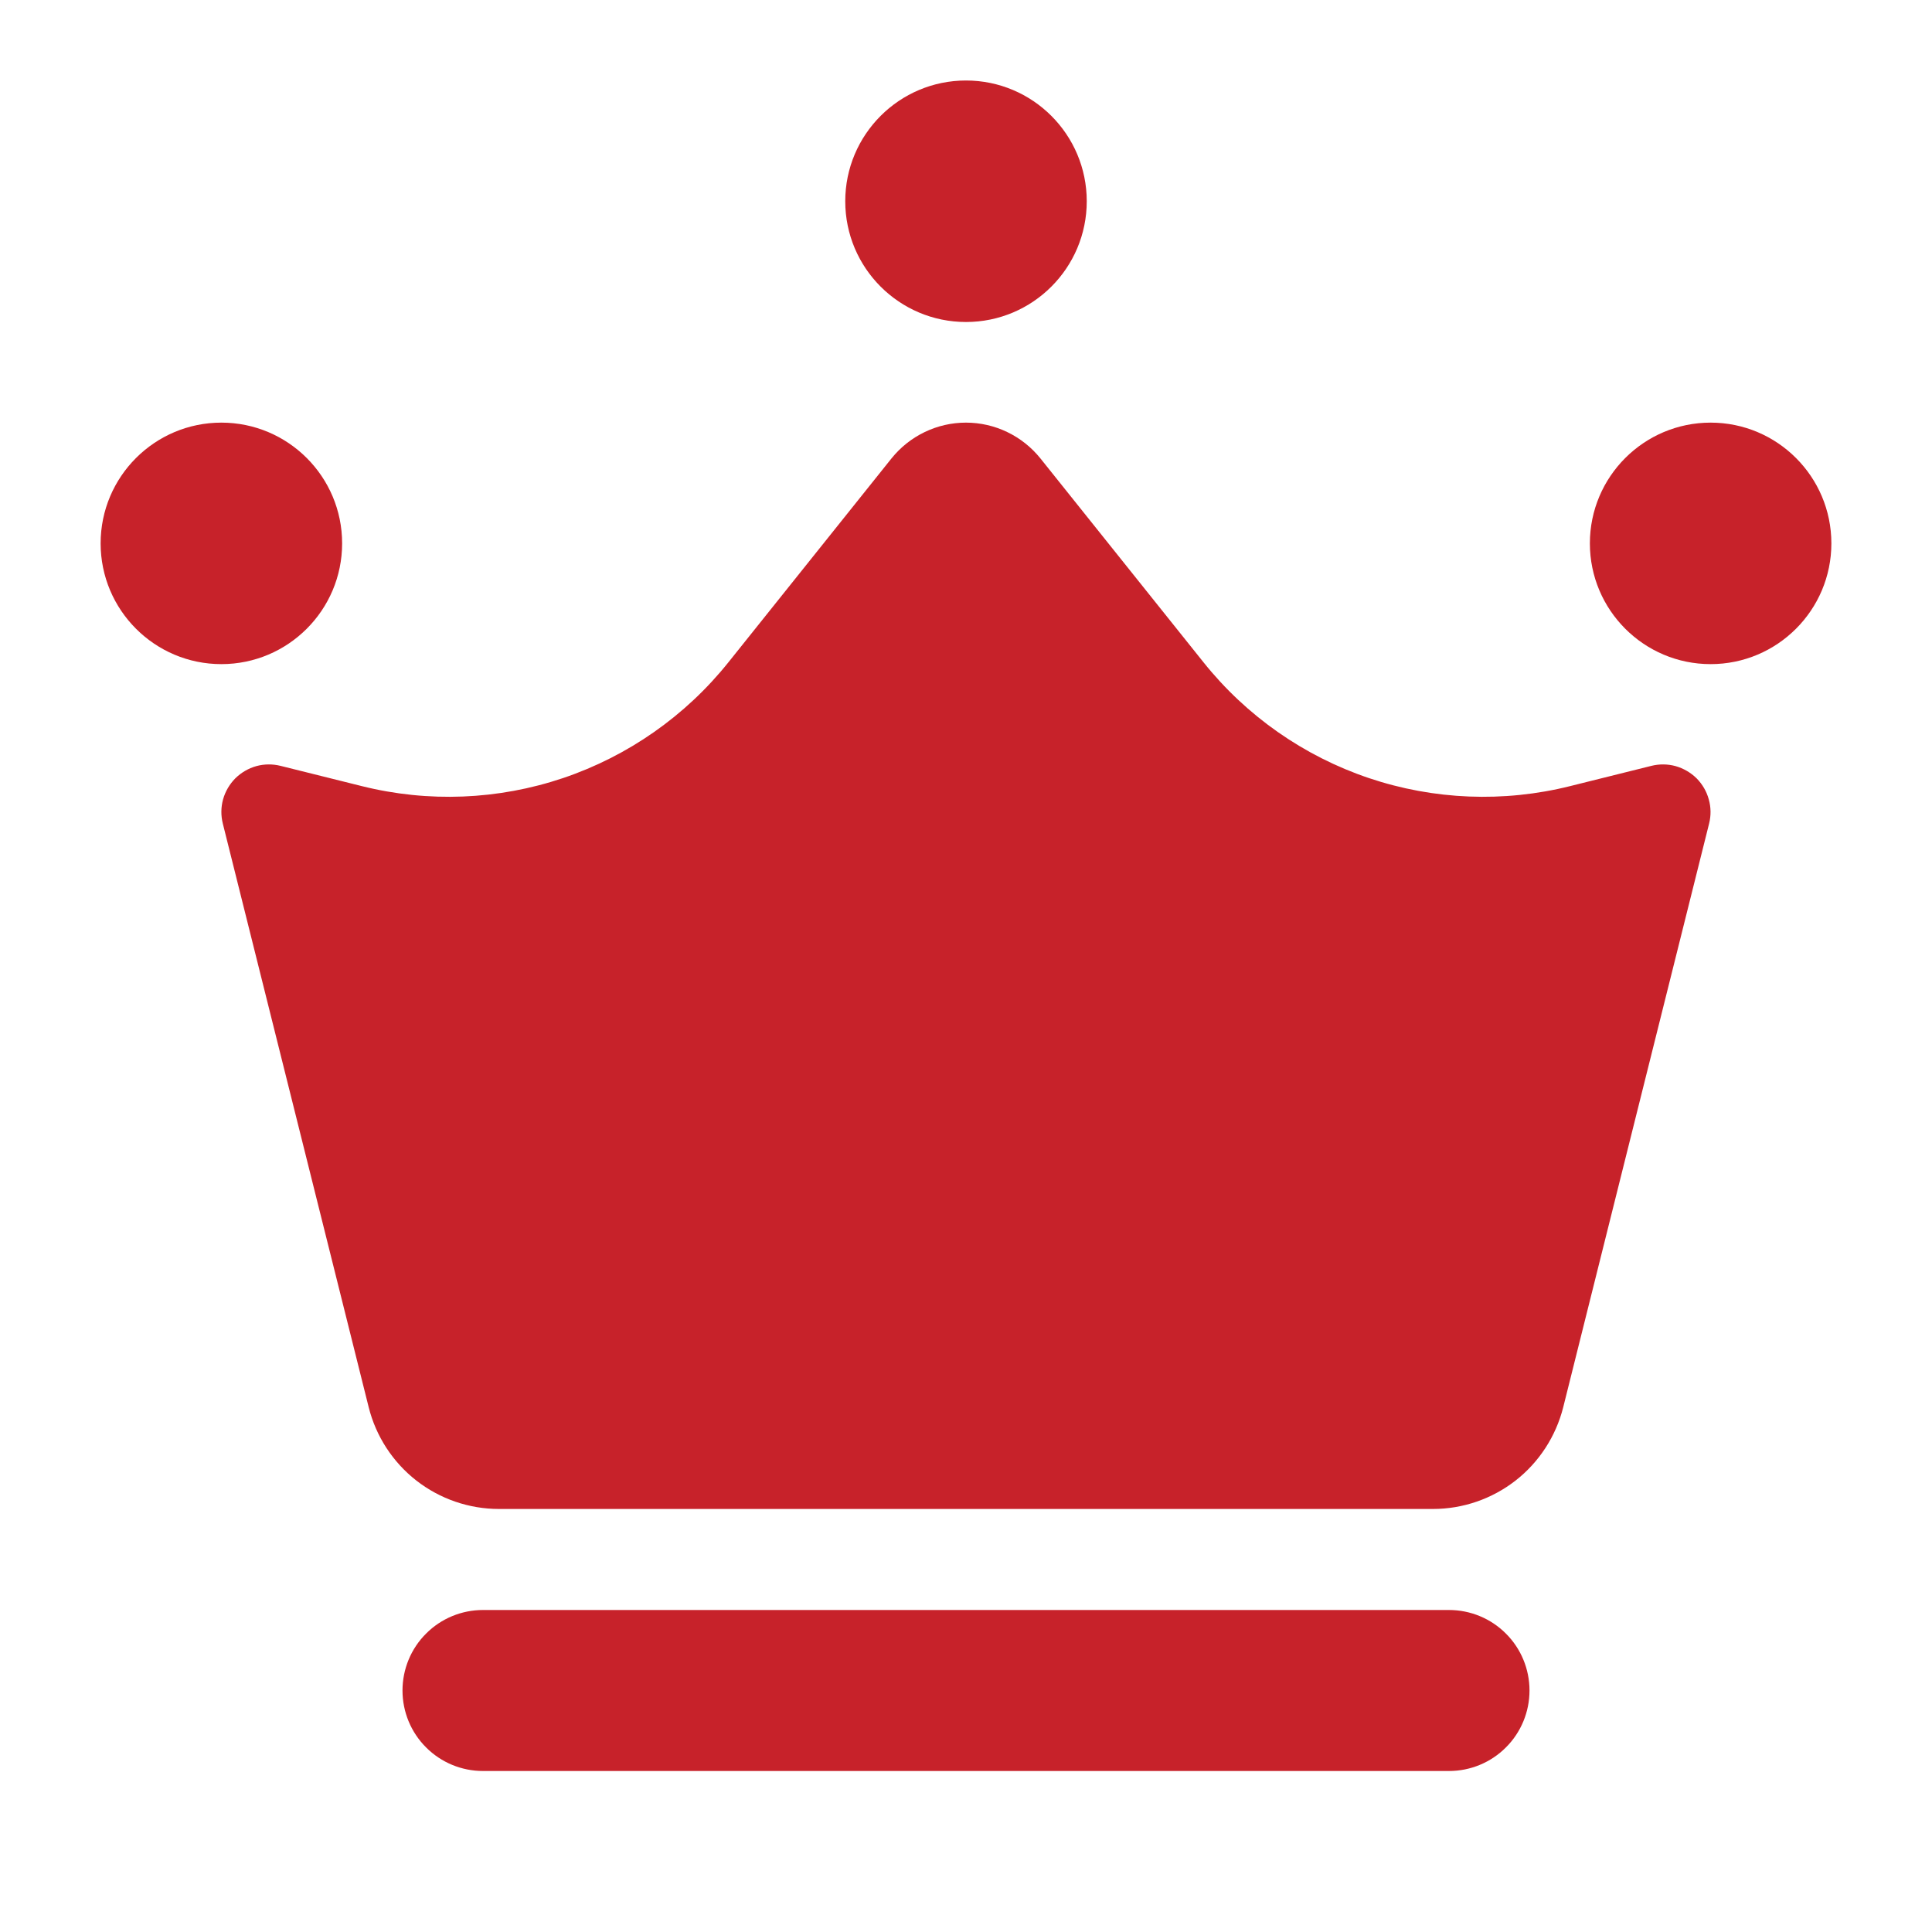 <svg width="24" height="24" viewBox="0 0 24 24" fill="none" xmlns="http://www.w3.org/2000/svg">
<path d="M6.199 18.745H17.8C18.172 18.745 18.533 18.621 18.827 18.392C19.12 18.163 19.328 17.842 19.419 17.481L21.231 10.231C21.256 10.132 21.255 10.028 21.227 9.93C21.2 9.831 21.148 9.742 21.076 9.669C21.003 9.597 20.913 9.545 20.815 9.517C20.716 9.49 20.613 9.489 20.513 9.514L19.506 9.765C18.679 9.972 17.81 9.937 17.003 9.665C16.195 9.392 15.483 8.893 14.951 8.228L12.924 5.694C12.813 5.556 12.672 5.444 12.512 5.367C12.352 5.29 12.177 5.25 11.999 5.25C11.822 5.25 11.647 5.29 11.487 5.367C11.327 5.444 11.186 5.556 11.075 5.694L9.048 8.228C8.516 8.893 7.803 9.392 6.996 9.665C6.189 9.937 5.32 9.972 4.493 9.765L3.486 9.514C3.386 9.489 3.282 9.49 3.184 9.517C3.085 9.545 2.996 9.597 2.923 9.669C2.851 9.742 2.799 9.831 2.771 9.93C2.744 10.028 2.743 10.132 2.768 10.231L4.58 17.481C4.67 17.842 4.879 18.163 5.172 18.392C5.466 18.621 5.827 18.745 6.199 18.745Z" fill="#C7222A"/>
<path d="M2.75 8.25C3.578 8.25 4.25 7.578 4.25 6.75C4.25 5.922 3.578 5.25 2.75 5.25C1.922 5.25 1.25 5.922 1.25 6.75C1.25 7.578 1.922 8.25 2.75 8.25Z" fill="#C7222A"/>
<path d="M21.25 8.25C22.078 8.25 22.75 7.578 22.75 6.75C22.75 5.922 22.078 5.25 21.25 5.25C20.422 5.25 19.75 5.922 19.75 6.75C19.75 7.578 20.422 8.25 21.25 8.25Z" fill="#C7222A"/>
<path d="M12 4C12.828 4 13.5 3.328 13.5 2.5C13.5 1.672 12.828 1 12 1C11.172 1 10.5 1.672 10.5 2.5C10.5 3.328 11.172 4 12 4Z" fill="#C7222A"/>
<path d="M18 22H6C5.735 22 5.48 21.895 5.293 21.707C5.105 21.52 5 21.265 5 21C5 20.735 5.105 20.48 5.293 20.293C5.48 20.105 5.735 20 6 20H18C18.265 20 18.52 20.105 18.707 20.293C18.895 20.48 19 20.735 19 21C19 21.265 18.895 21.52 18.707 21.707C18.52 21.895 18.265 22 18 22Z" fill="#C7222A"/>
</svg>
